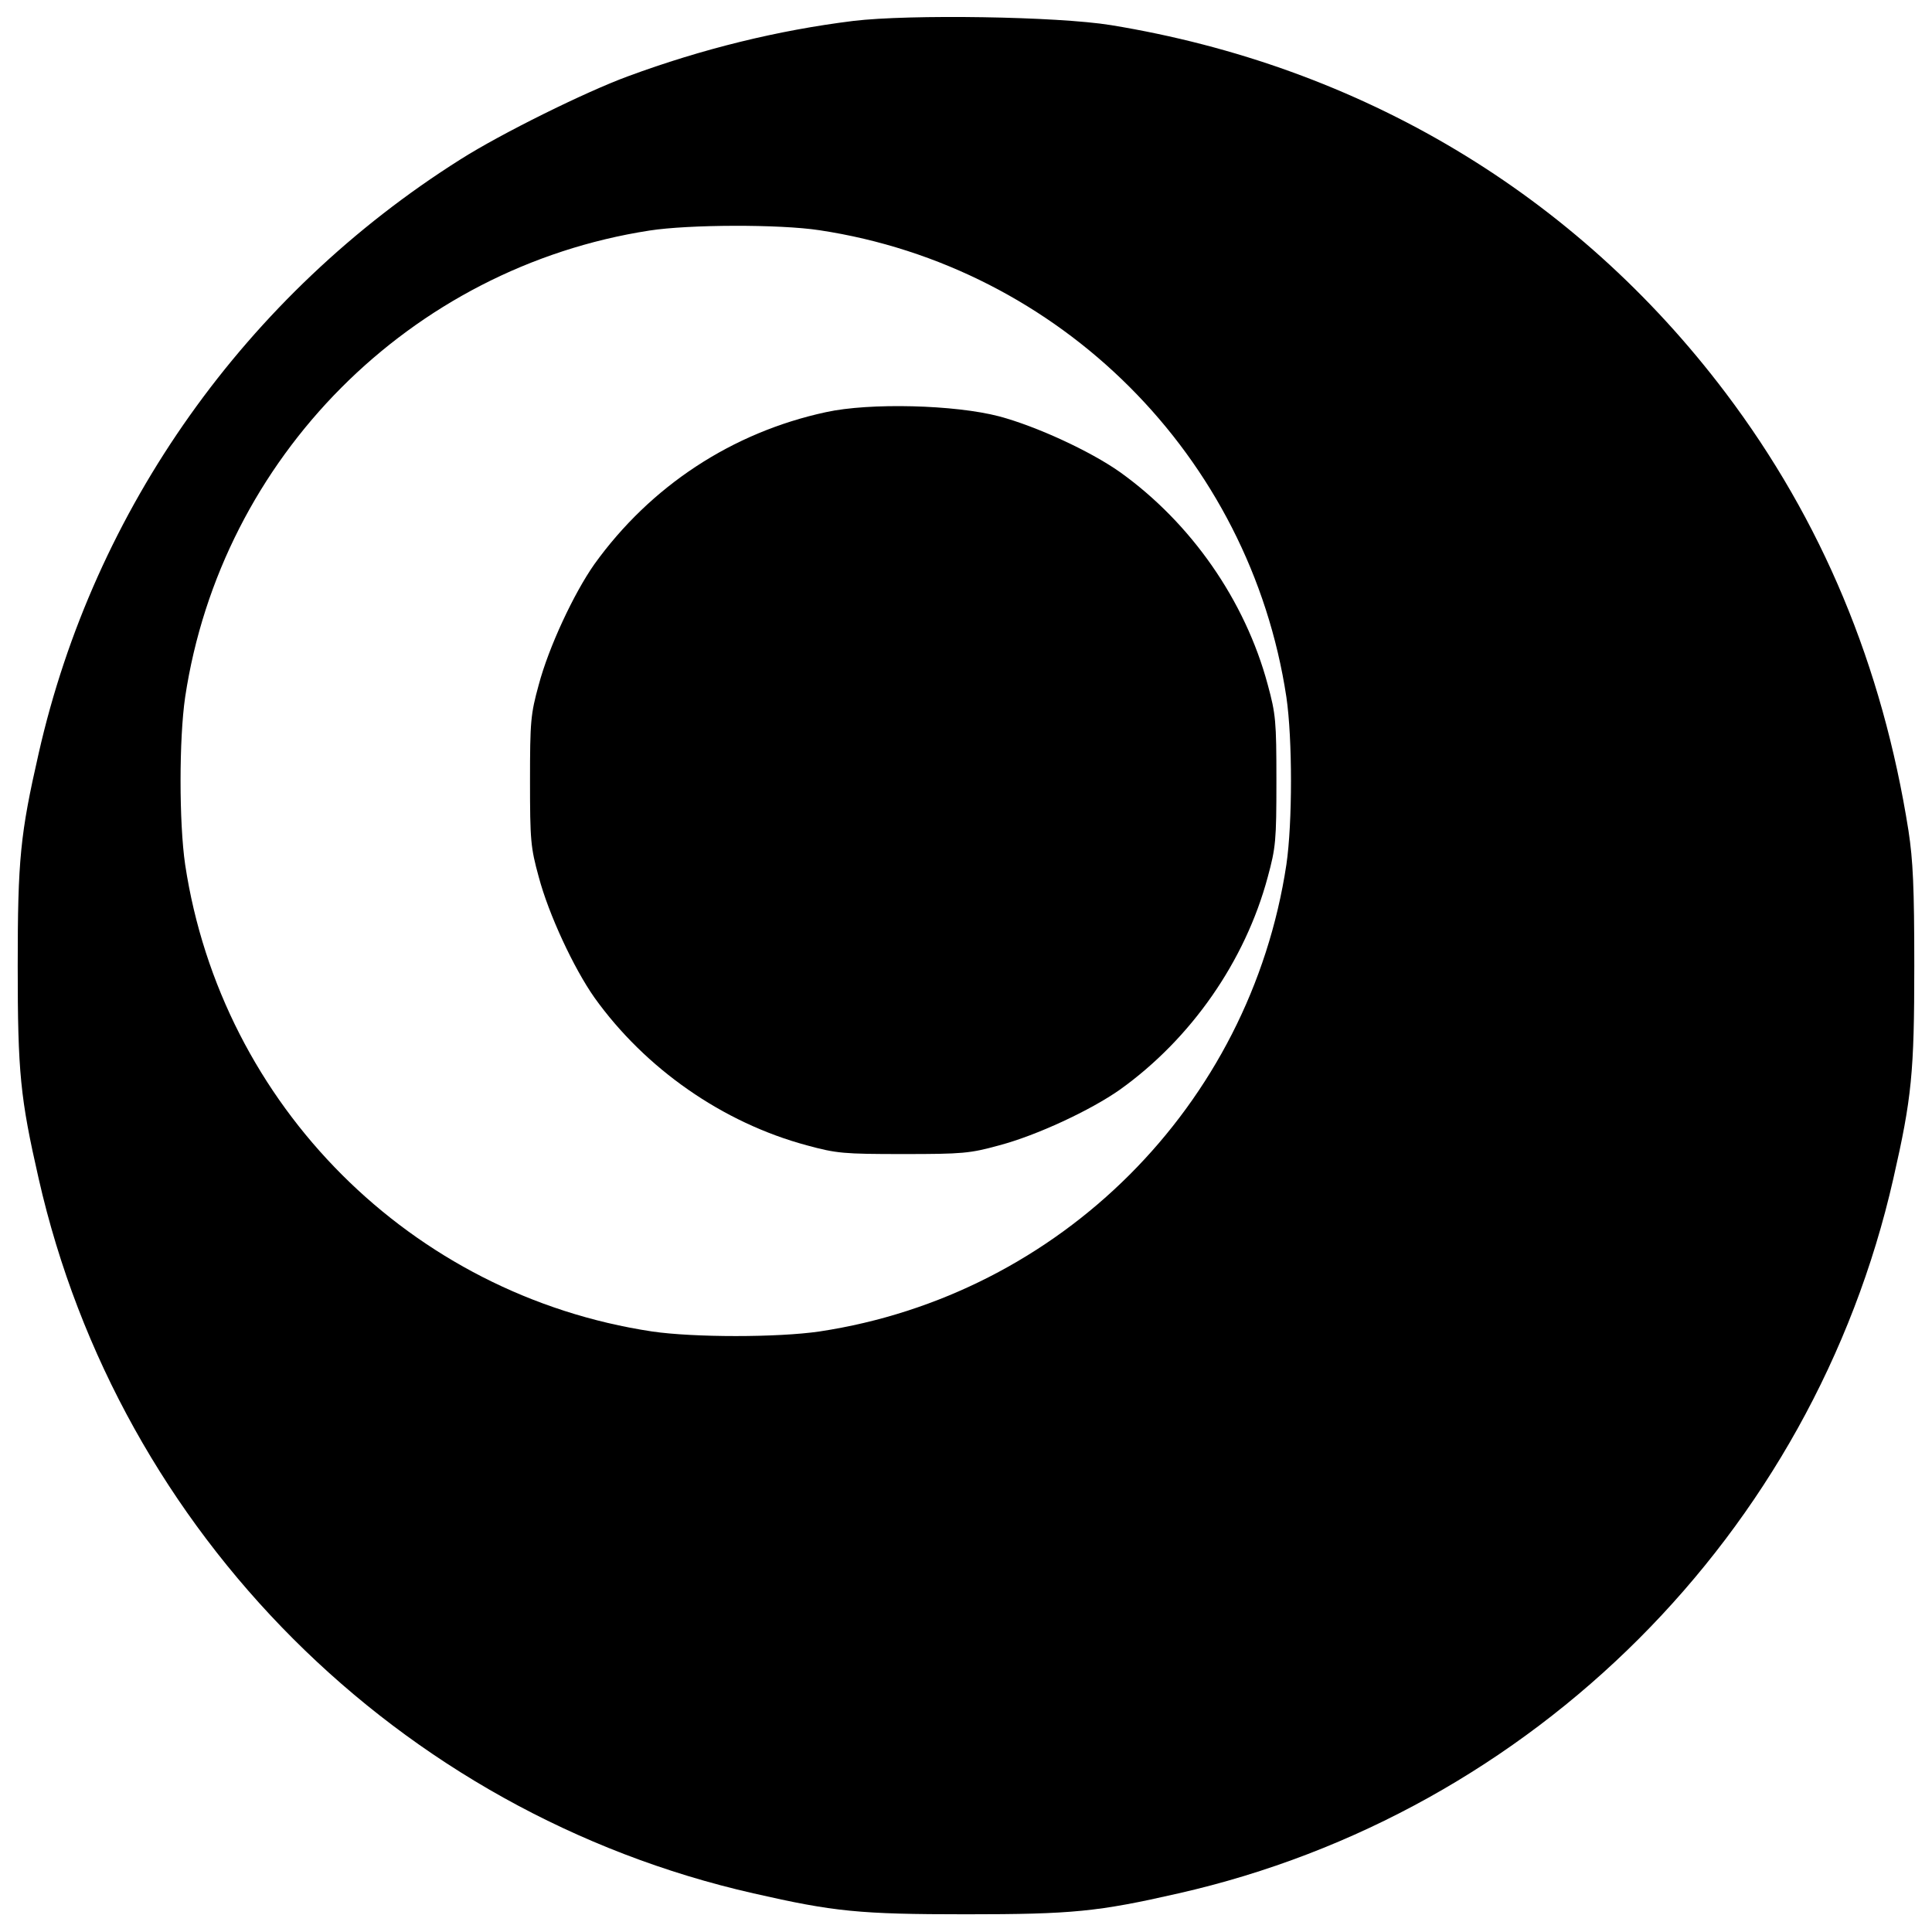 <?xml version="1.0" standalone="no"?>
<!DOCTYPE svg PUBLIC "-//W3C//DTD SVG 20010904//EN"
 "http://www.w3.org/TR/2001/REC-SVG-20010904/DTD/svg10.dtd">
<svg version="1.0" xmlns="http://www.w3.org/2000/svg"
 width="600pt" height="600pt" viewBox="0 0 600 600"
 preserveAspectRatio="xMidYMid meet">
<g transform="translate(0,600) scale(0.1,-0.1)"
fill="#000000" stroke="none">
<path d="M2650 5935 c-234 -29 -470 -87 -700 -172 -131 -48 -394 -178 -520
-258 -666 -420 -1138 -1085 -1310 -1845 -57 -250 -65 -329 -65 -660 0 -331 8
-410 65 -660 250 -1102 1118 -1970 2220 -2220 250 -57 329 -65 660 -65 331 0
410 8 660 65 1102 250 1970 1118 2220 2220 57 250 65 329 65 660 0 245 -4 328
-18 420 -81 513 -269 964 -568 1360 -466 617 -1132 1015 -1909 1142 -166 27
-626 34 -800 13z m-105 -650 c748 -113 1337 -702 1450 -1450 19 -130 19 -390
0 -520 -113 -748 -702 -1337 -1450 -1450 -130 -19 -390 -19 -520 0 -748 113
-1337 702 -1450 1450 -19 130 -19 390 0 520 112 744 699 1334 1442 1449 122
19 404 20 528 1z"/>
<path d="M2565 4720 c-292 -63 -545 -230 -719 -472 -64 -91 -142 -258 -173
-375 -25 -91 -27 -113 -27 -298 0 -185 2 -207 27 -298 31 -117 109 -284 173
-375 158 -221 399 -389 660 -459 92 -25 113 -27 299 -27 185 0 207 2 298 27
117 31 284 109 375 173 221 158 389 399 459 660 25 92 27 113 27 299 0 186 -2
207 -27 299 -70 261 -238 502 -459 660 -92 65 -259 142 -375 173 -137 36 -402
43 -538 13z"/>
</g>
</svg>
